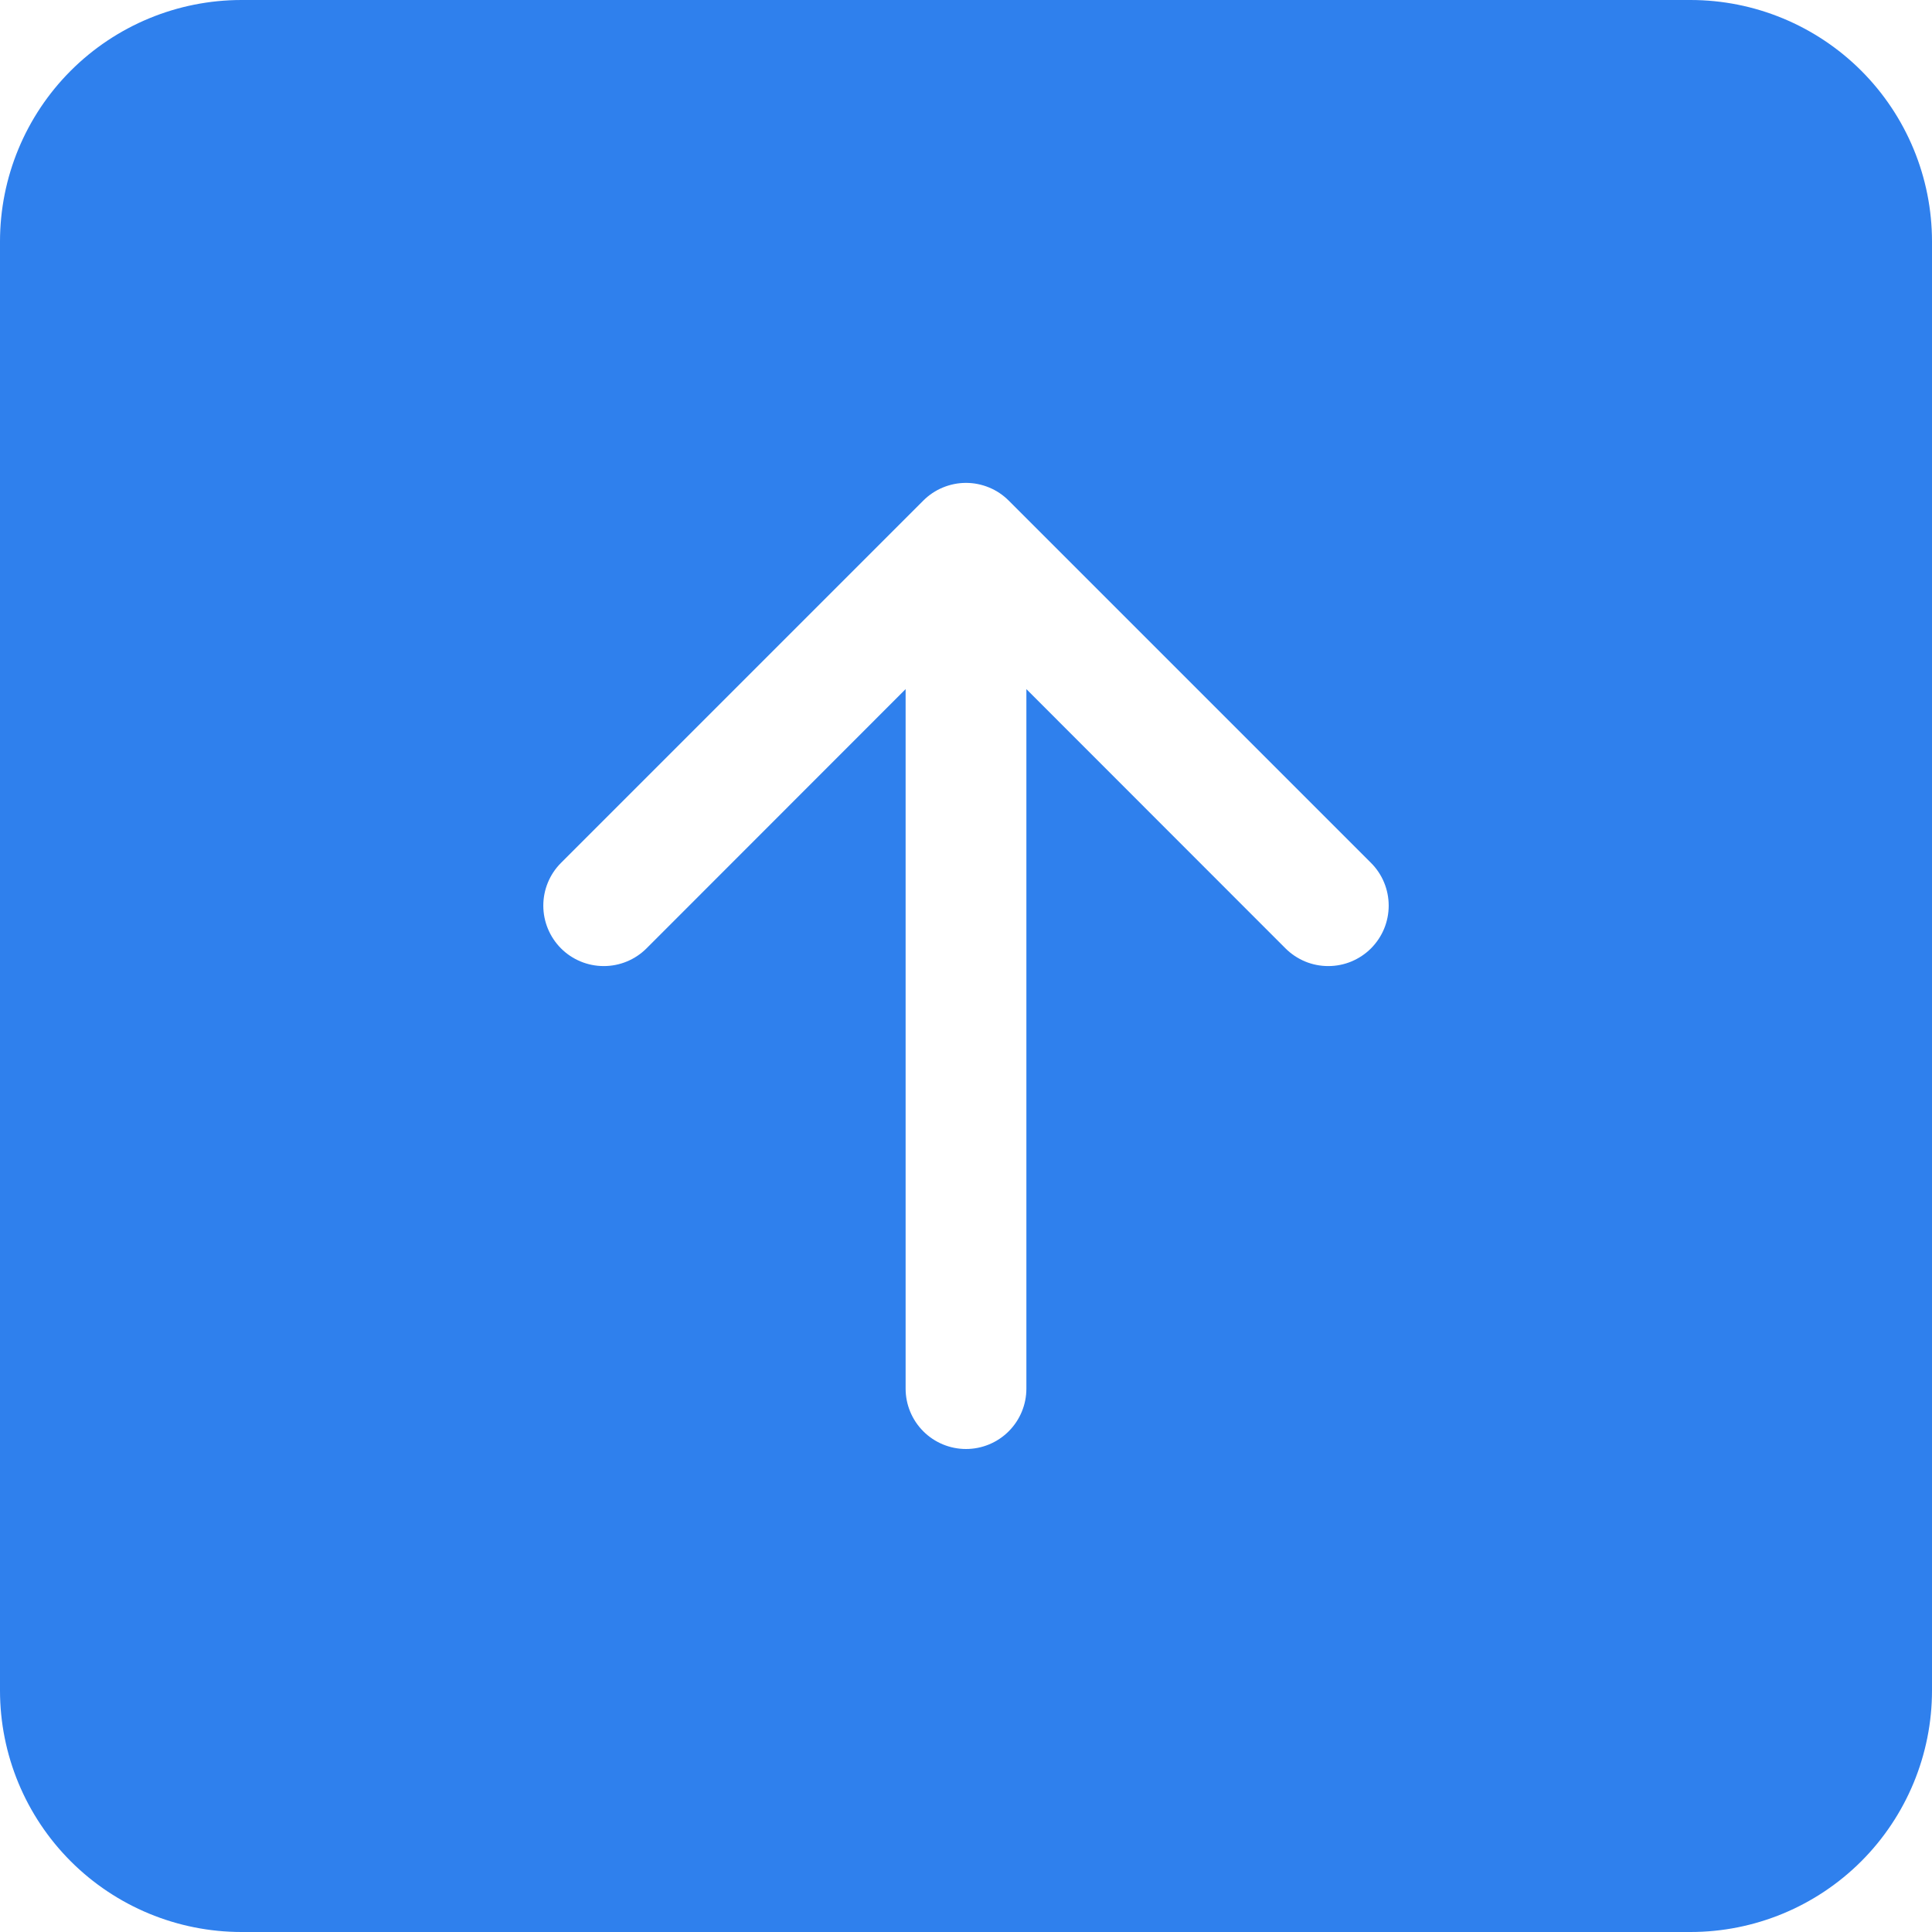 <svg width="51" height="51" viewBox="0 0 51 51" fill="none" xmlns="http://www.w3.org/2000/svg">
<path d="M6.375 51C4.684 51 3.063 50.328 1.867 49.133C0.672 47.937 0 46.316 0 44.625V6.375C0 4.684 0.672 3.063 1.867 1.867C3.063 0.672 4.684 0 6.375 0L44.625 0C46.316 0 47.937 0.672 49.133 1.867C50.328 3.063 51 4.684 51 6.375V44.625C51 46.316 50.328 47.937 49.133 49.133C47.937 50.328 46.316 51 44.625 51H6.375ZM27.094 36.656V18.191L33.934 25.035C34.082 25.183 34.258 25.3 34.452 25.381C34.645 25.461 34.853 25.502 35.062 25.502C35.272 25.502 35.48 25.461 35.673 25.381C35.867 25.3 36.043 25.183 36.191 25.035C36.339 24.886 36.457 24.71 36.537 24.517C36.617 24.323 36.658 24.116 36.658 23.906C36.658 23.697 36.617 23.489 36.537 23.296C36.457 23.102 36.339 22.926 36.191 22.778L26.628 13.215C26.48 13.067 26.305 12.949 26.111 12.869C25.917 12.789 25.71 12.747 25.5 12.747C25.29 12.747 25.083 12.789 24.889 12.869C24.695 12.949 24.52 13.067 24.372 13.215L14.809 22.778C14.51 23.077 14.342 23.483 14.342 23.906C14.342 24.329 14.51 24.735 14.809 25.035C15.108 25.334 15.514 25.502 15.938 25.502C16.361 25.502 16.767 25.334 17.066 25.035L23.906 18.191V36.656C23.906 37.079 24.074 37.484 24.373 37.783C24.672 38.082 25.077 38.25 25.5 38.25C25.923 38.25 26.328 38.082 26.627 37.783C26.926 37.484 27.094 37.079 27.094 36.656Z" fill="#2F80ED"/>
</svg>
